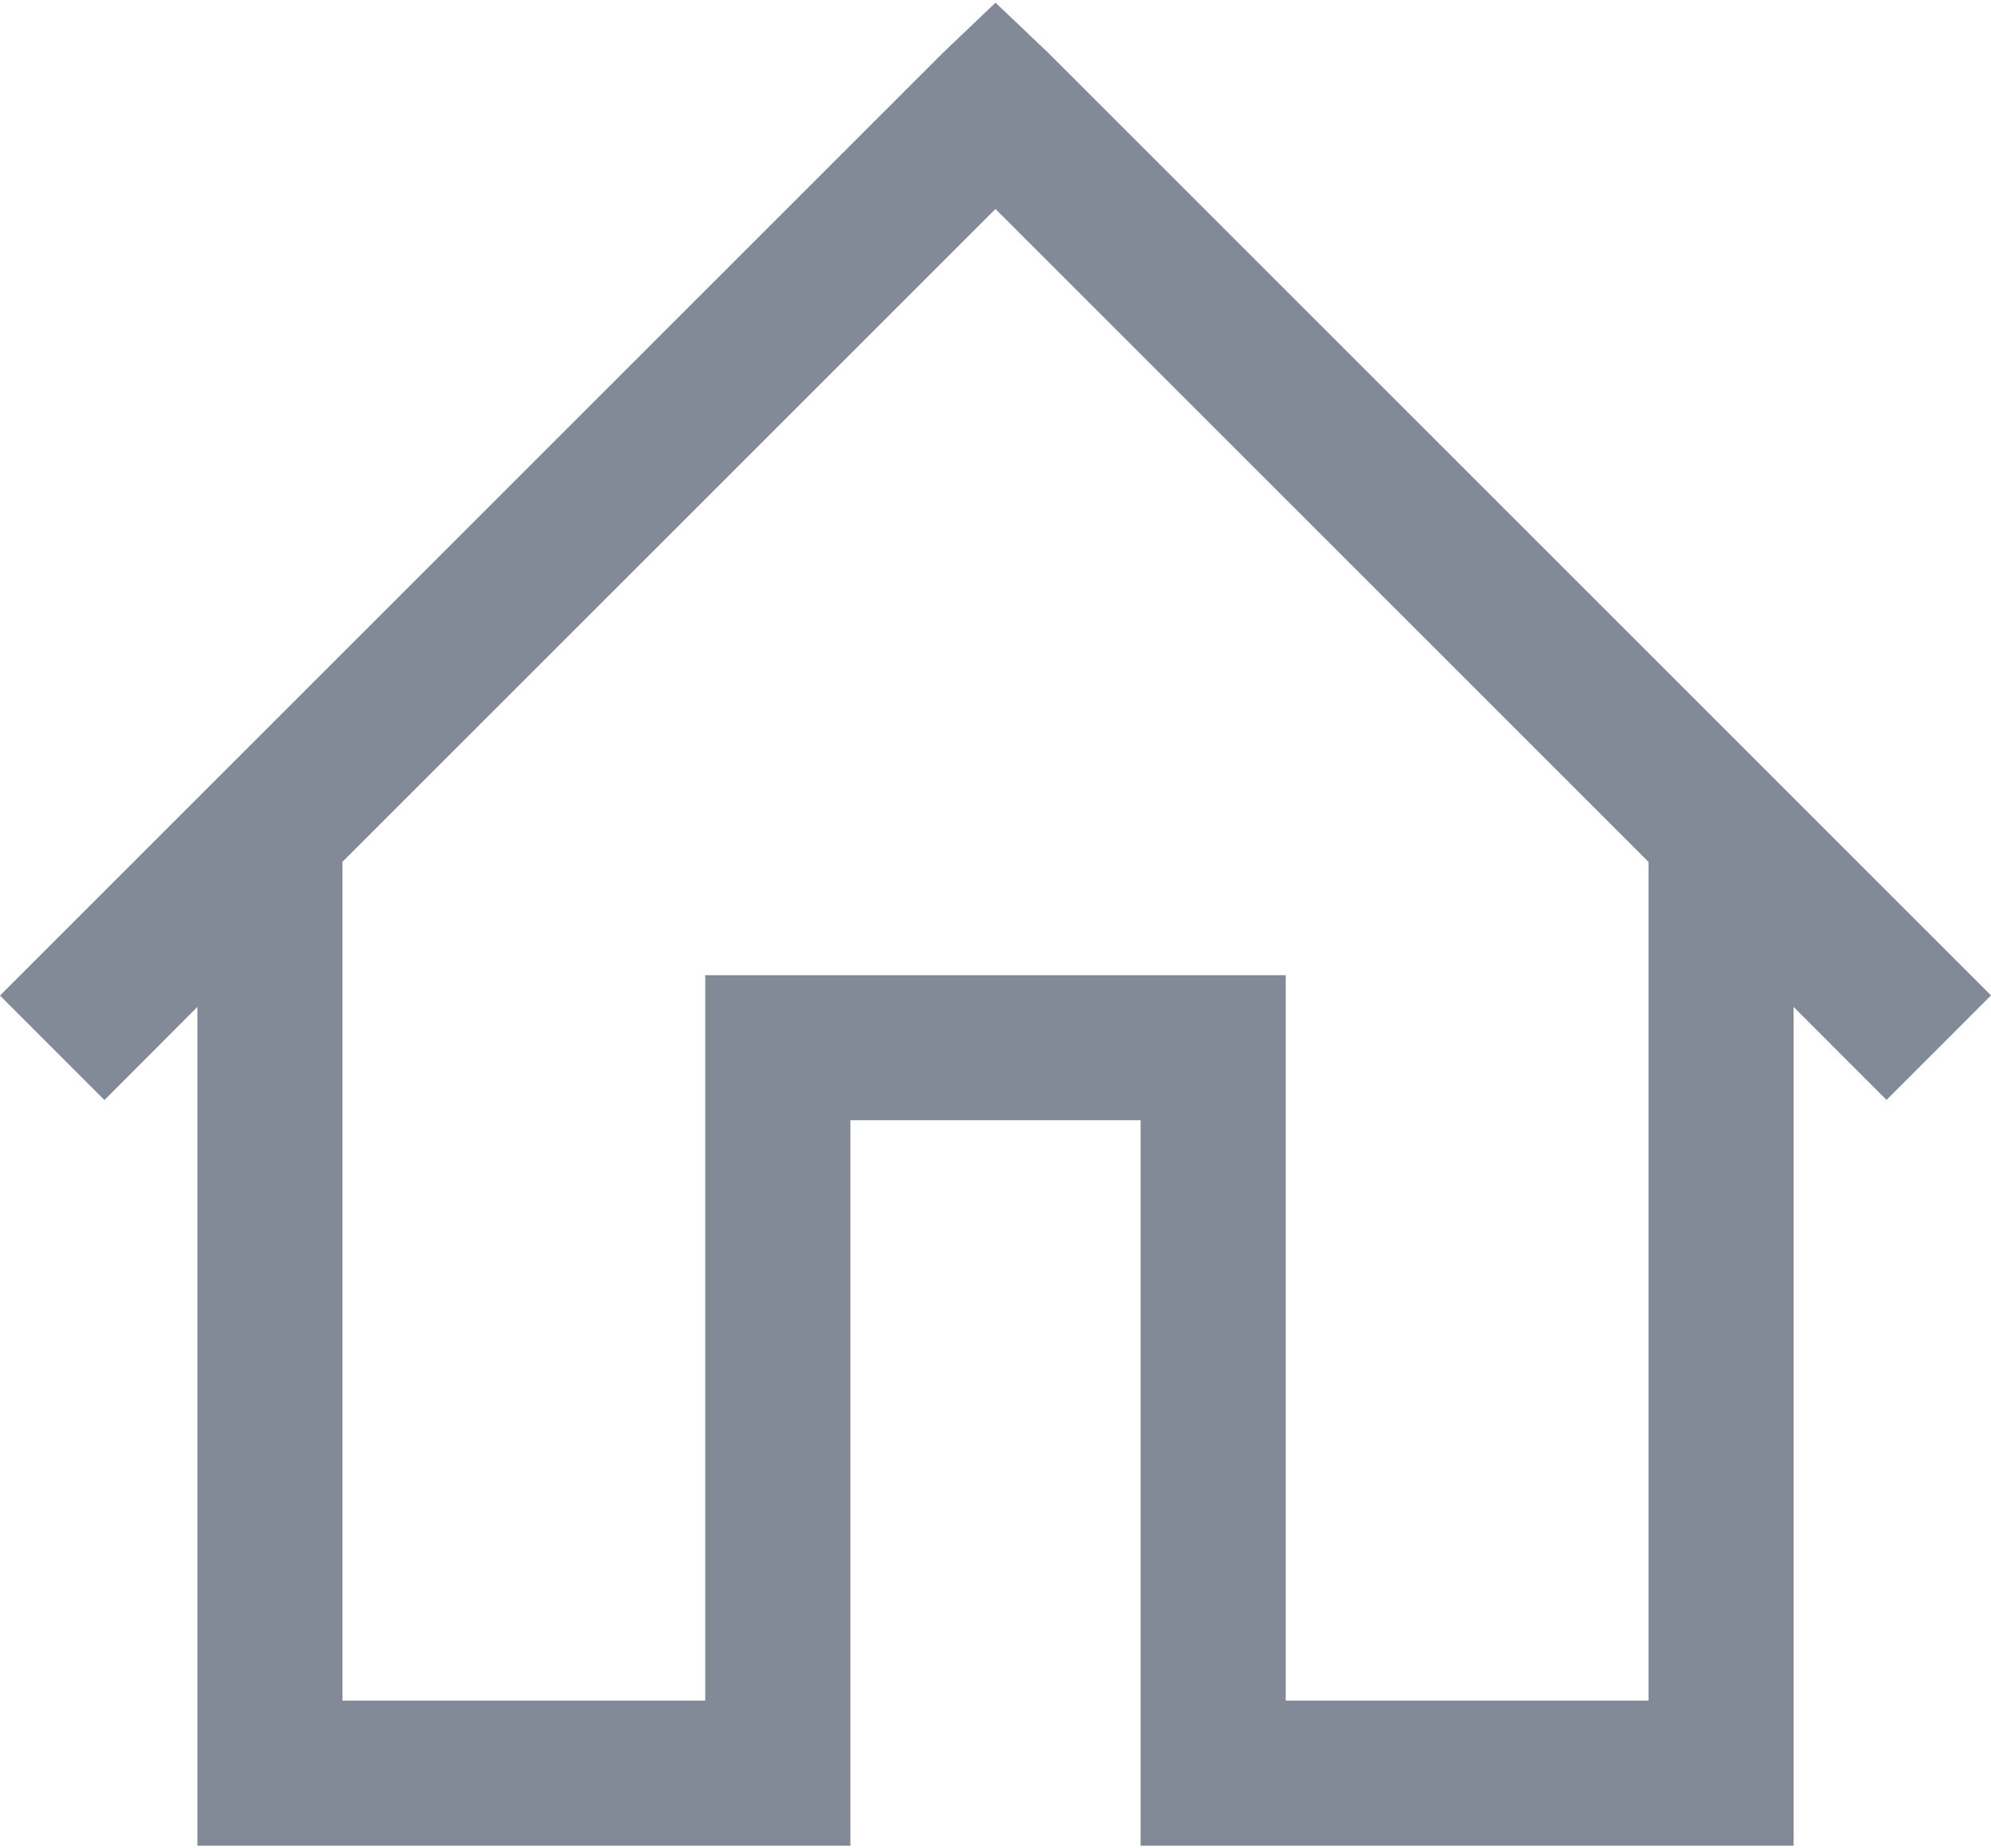 <svg width="28" height="26" viewBox="0 0 28 26" fill="none" xmlns="http://www.w3.org/2000/svg">
<path d="M14 0.038L13.265 0.739L0 14.004L1.469 15.474L2.776 14.164V25.963H11.959V15.758H16.041V25.963H25.224V14.164L26.531 15.472L28 14.002L14.735 0.737L14 0.038ZM14 2.94L23.184 12.124V23.922H18.082V13.718H9.918V23.922H4.816V12.123L14 2.939V2.94Z" fill="#828A97"/>
</svg>
